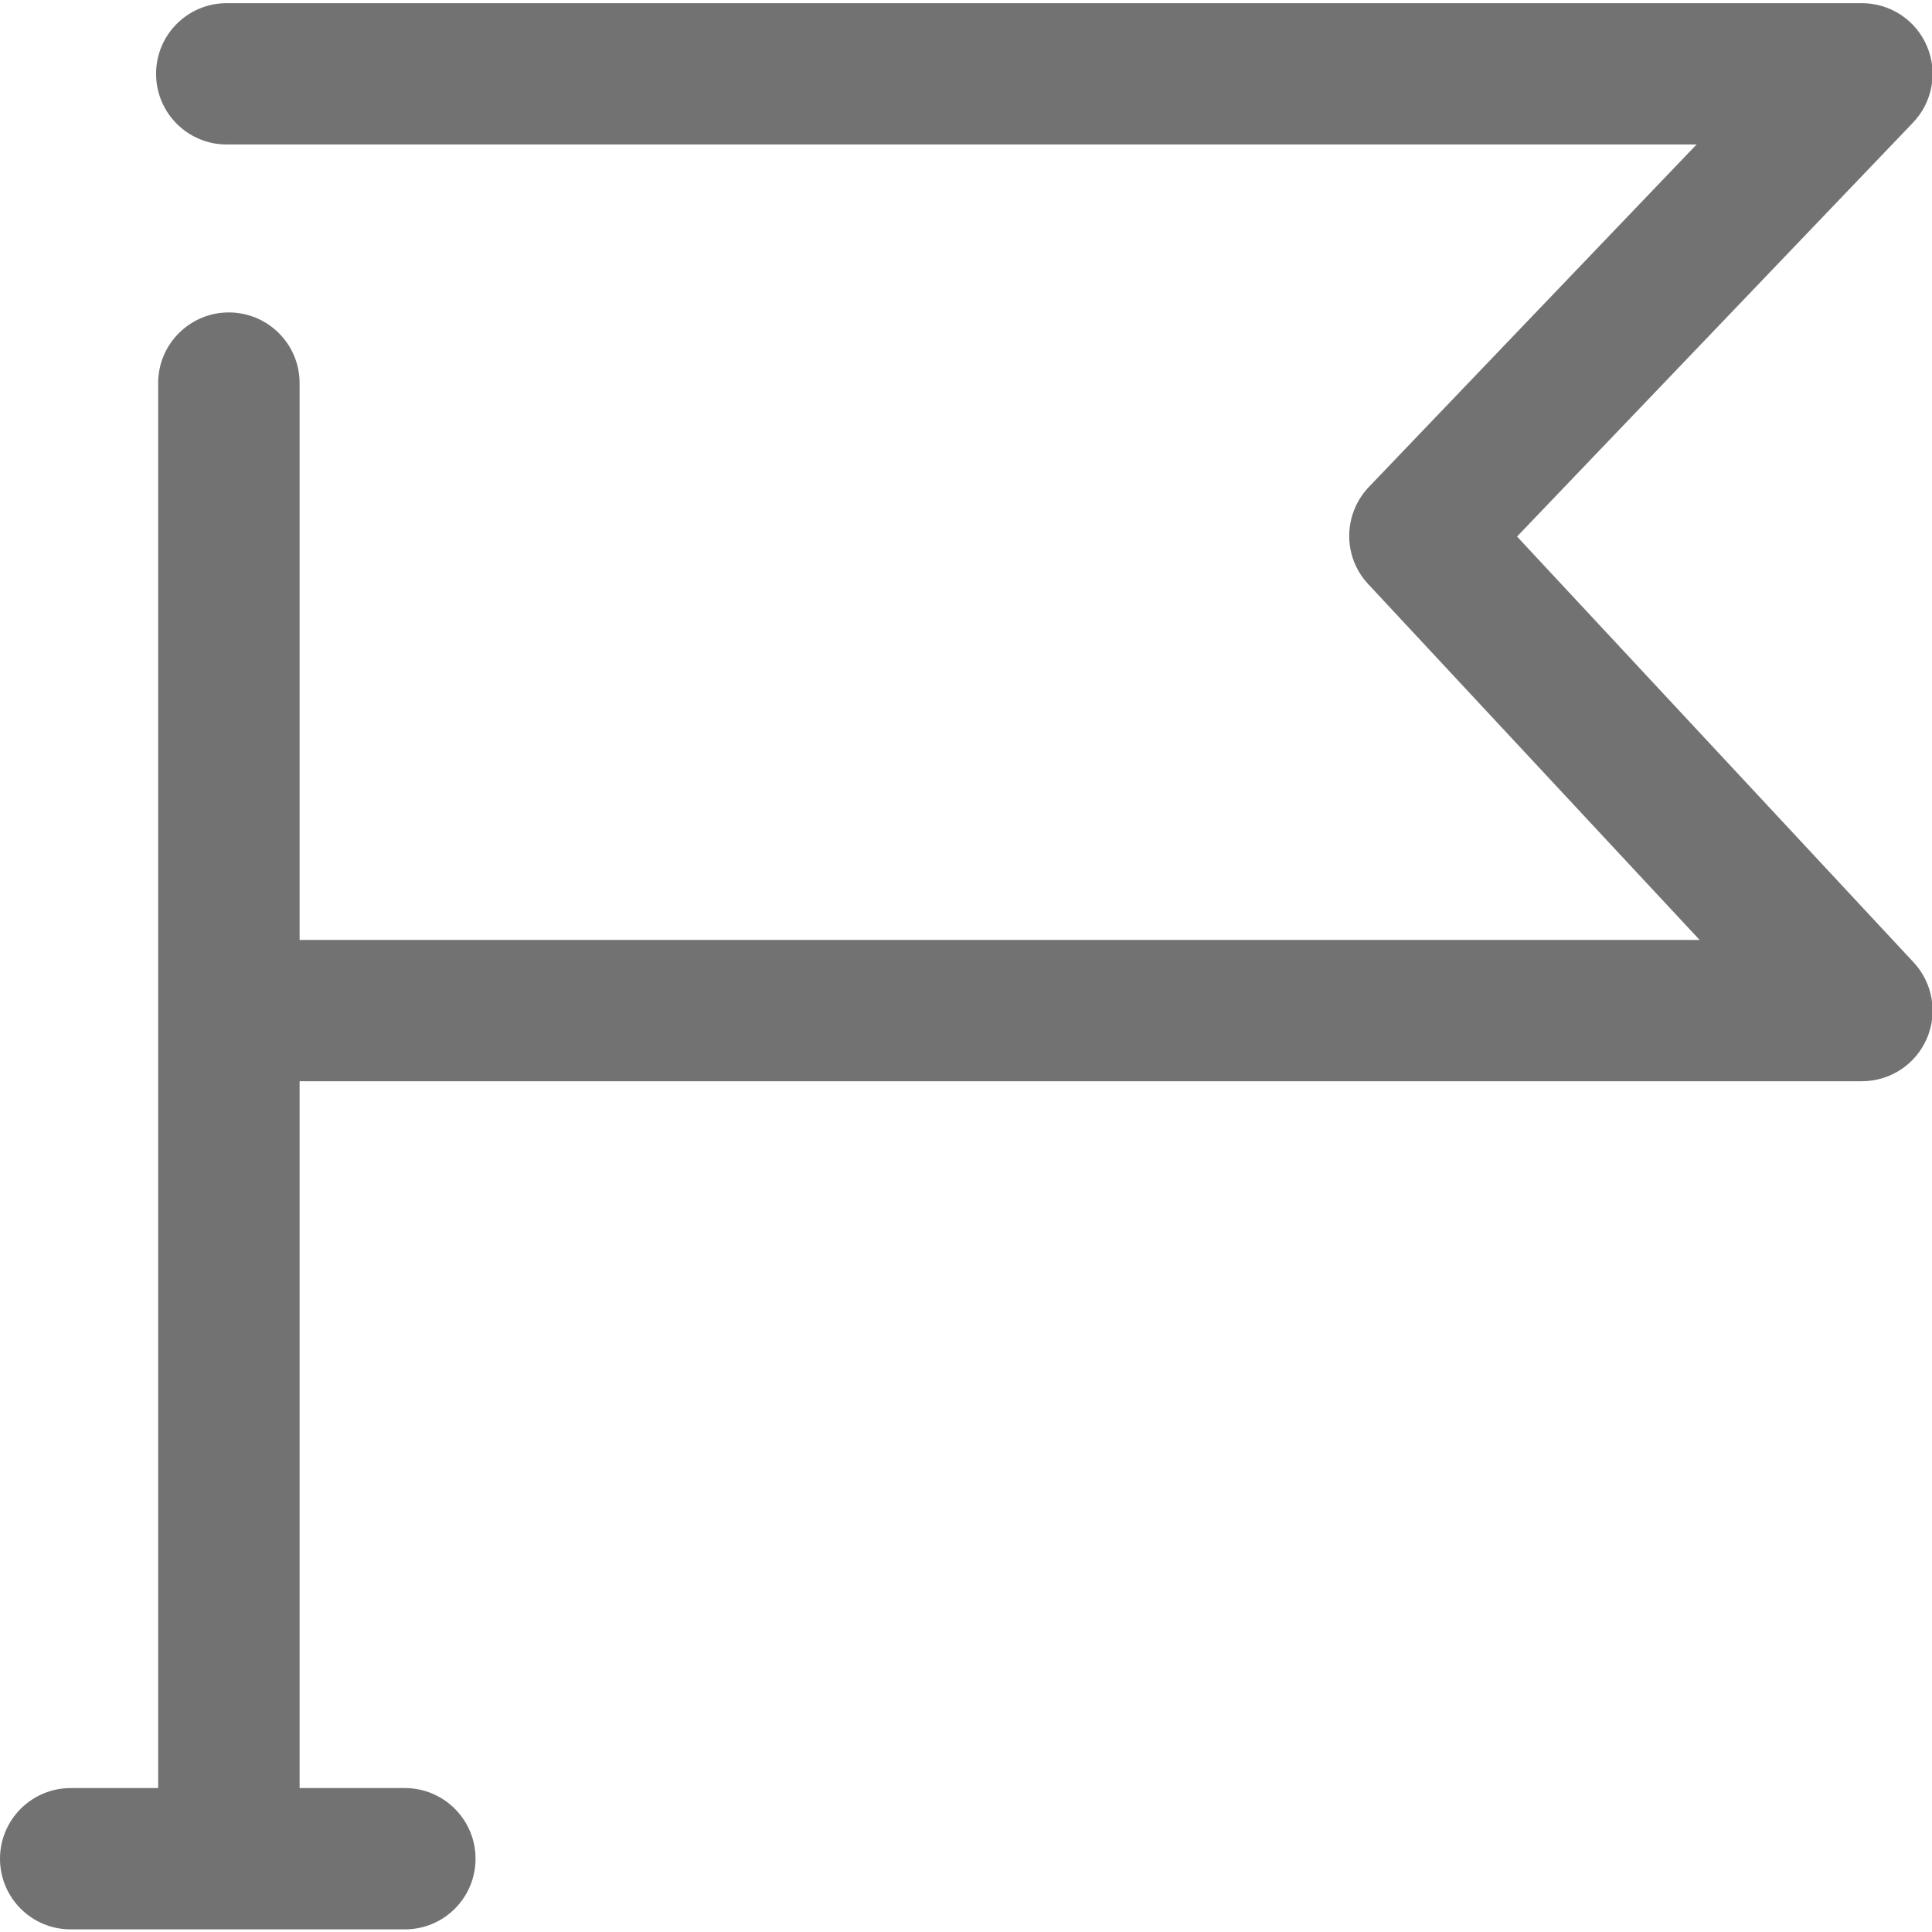 <?xml version="1.0" encoding="UTF-8" standalone="no"?>
<svg width="14px" height="14px" viewBox="0 0 14 14" version="1.1" xmlns="http://www.w3.org/2000/svg" xmlns:xlink="http://www.w3.org/1999/xlink">
    <!-- Generator: sketchtool 3.8.1 (29687) - http://www.bohemiancoding.com/sketch -->
    <title>E7DF3E1A-CE0A-4C5B-9677-E876EE965EC4</title>
    <desc>Created with sketchtool.</desc>
    <defs></defs>
    <g id="Page-1" stroke="none" stroke-width="1" fill="none" fill-rule="evenodd">
        <g id="1" transform="translate(-1005, -276)" fill="#727272">
            <g id="2" transform="translate(996, 112)">
                <g id="flag" transform="translate(9, 164)">
                    <path d="M13.867,6.974 L10.993,3.888 L13.862,0.889 C14.004,0.741 14.044,0.522 13.963,0.334 C13.883,0.145 13.697,0.023 13.492,0.023 L4.606,0.023 L4.113,0.023 L1.643,0.023 C1.36,0.023 1.131,0.252 1.131,0.535 C1.131,0.818 1.36,1.047 1.643,1.047 L4.113,1.047 L4.606,1.047 L12.294,1.047 L9.919,3.529 C9.732,3.726 9.729,4.034 9.914,4.232 L12.316,6.811 L2.171,6.811 L2.171,2.776 C2.171,2.493 1.941,2.264 1.658,2.264 C1.376,2.264 1.146,2.493 1.146,2.776 L1.146,7.323 L1.146,12.957 L0.512,12.957 C0.229,12.957 0,13.187 0,13.469 C0,13.752 0.229,13.981 0.512,13.981 L2.934,13.981 C3.217,13.981 3.446,13.752 3.446,13.469 C3.446,13.187 3.217,12.957 2.934,12.957 L2.171,12.957 L2.171,7.835 L13.492,7.835 C13.696,7.835 13.88,7.715 13.962,7.527 C14.043,7.341 14.006,7.123 13.867,6.974 L13.867,6.974 Z" id="Shape"></path>
                </g>
            </g>
        </g>
    </g>
</svg>